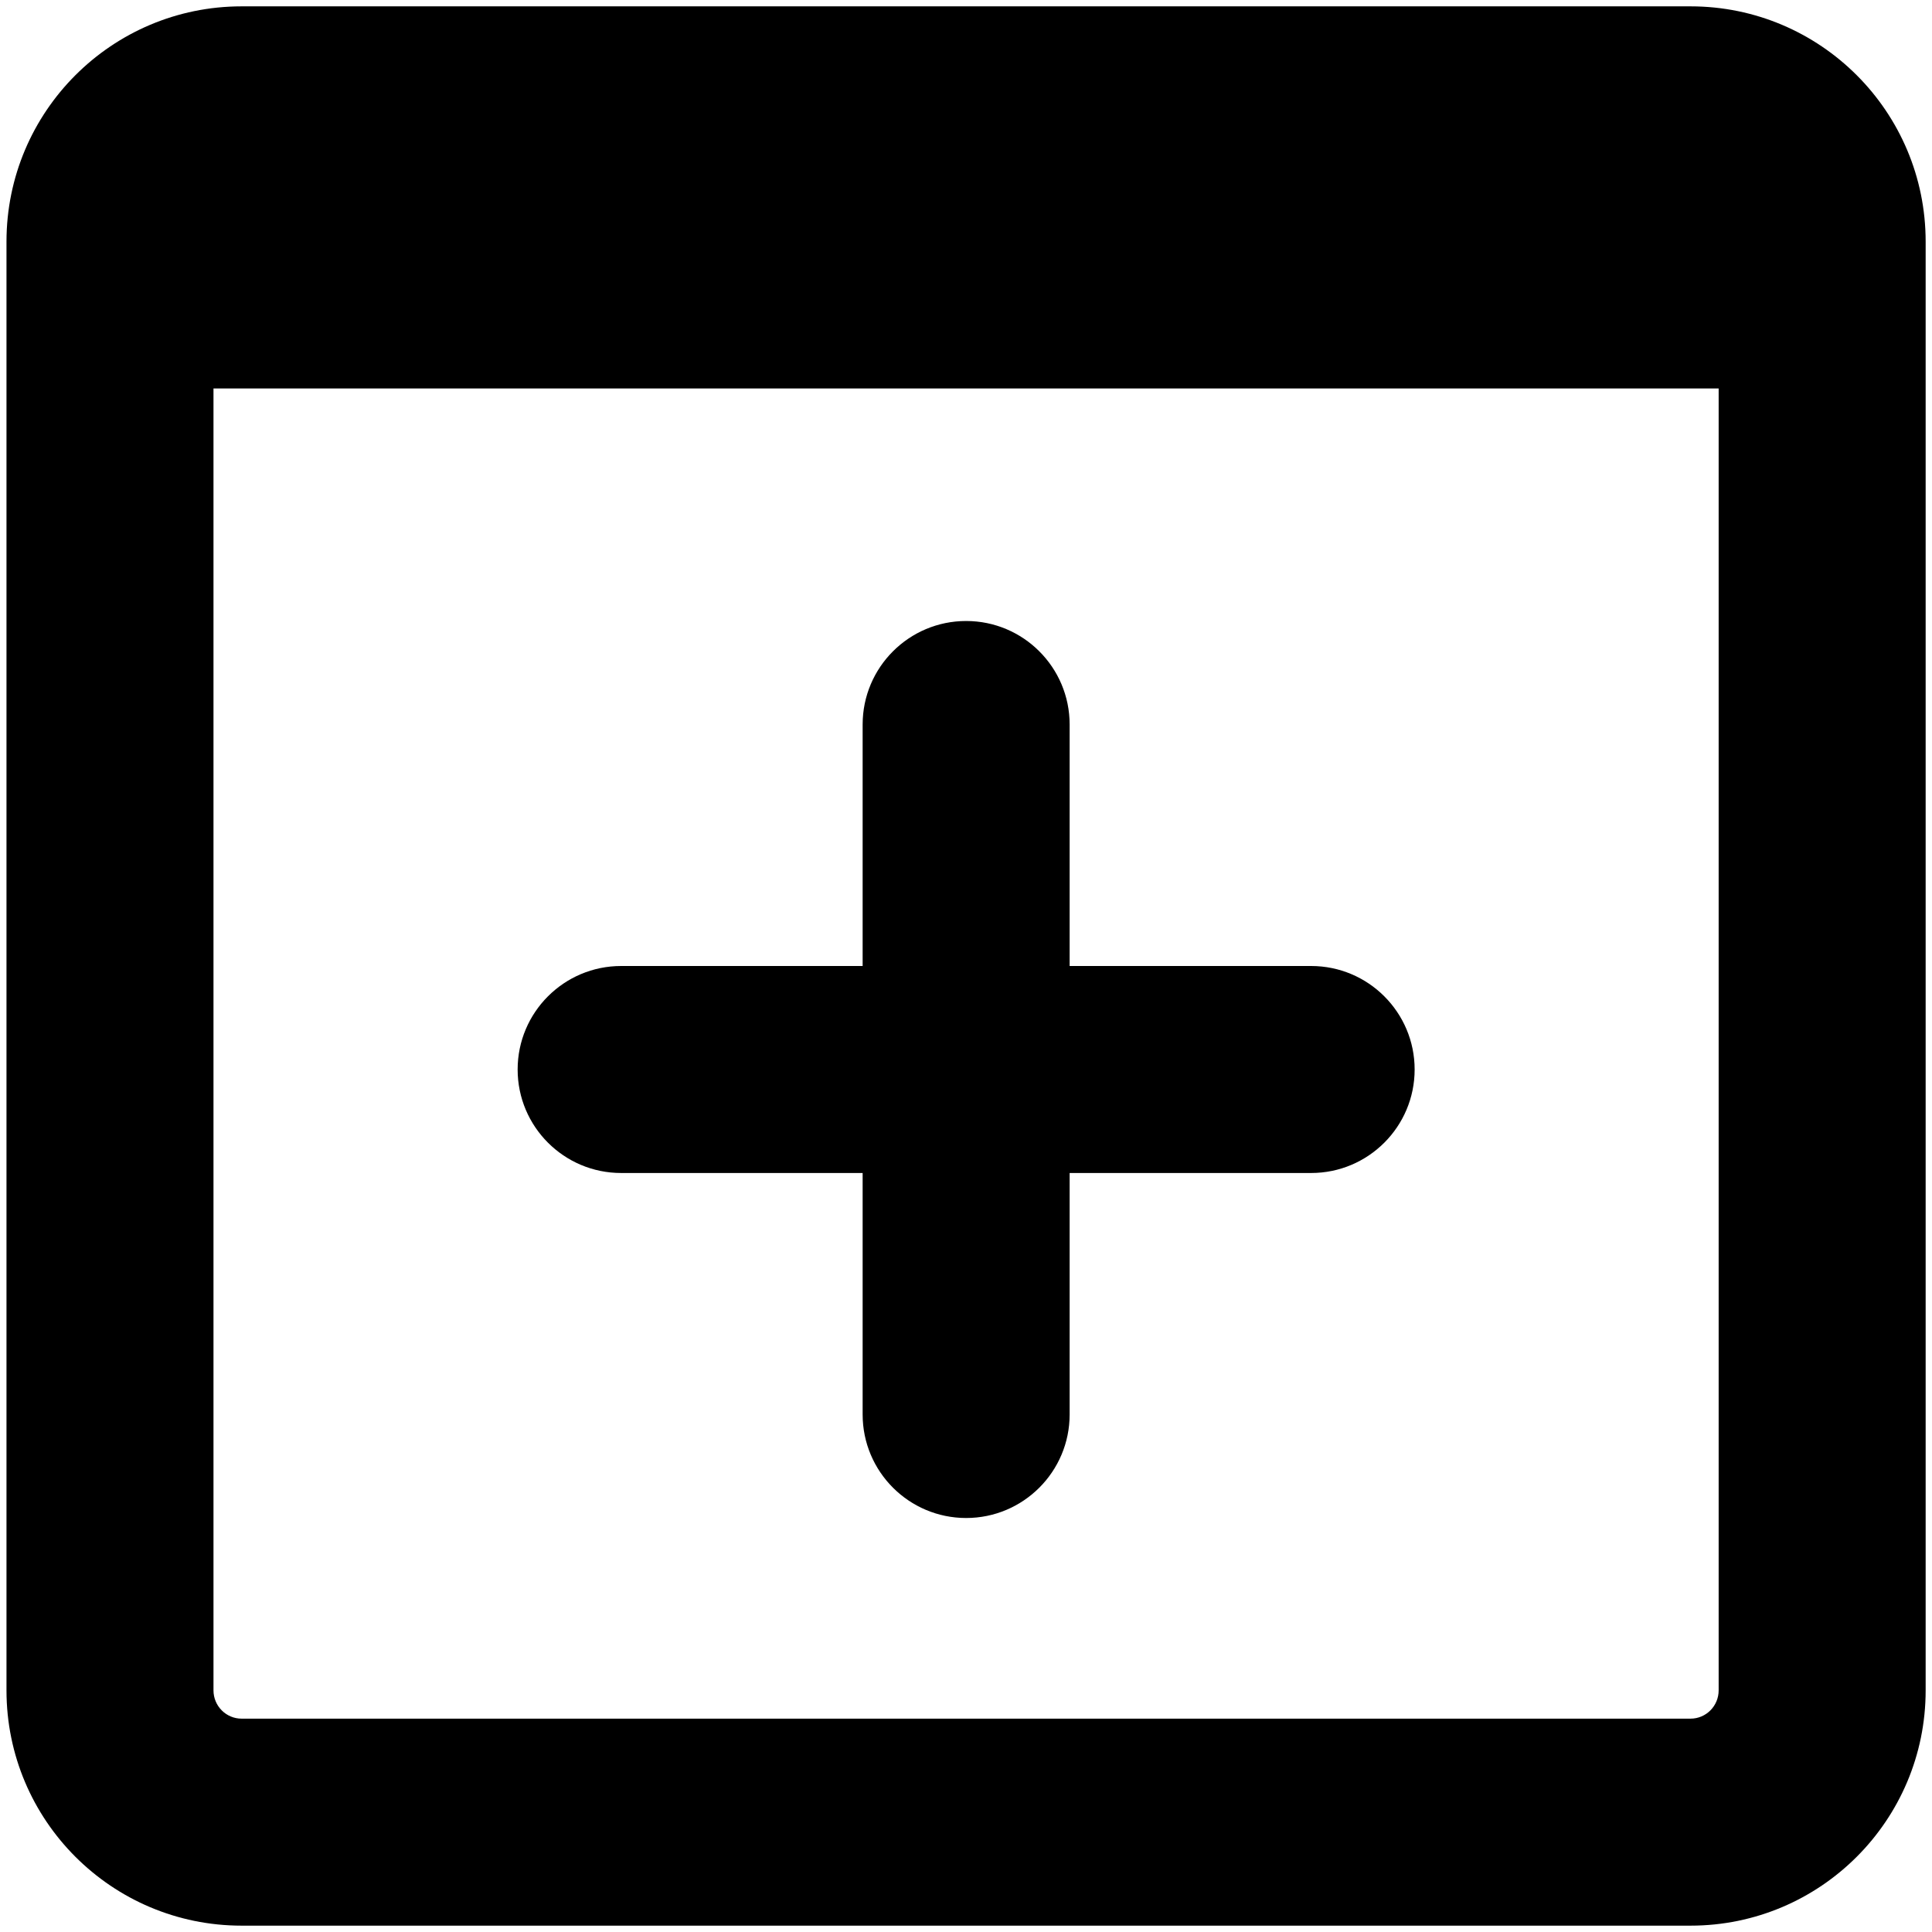 <svg width="14" height="14" viewBox="0 0 14 14" fill="none" xmlns="http://www.w3.org/2000/svg">
<g clip-path="url(#clip0_1068_187476)">
<path fill-rule="evenodd" clip-rule="evenodd" d="M1.547 2.815V12.249C1.547 12.362 1.638 12.454 1.751 12.454H12.25C12.363 12.454 12.454 12.362 12.454 12.249V2.815H1.547ZM1.751 0.046C0.81 0.046 0.047 0.809 0.047 1.751V12.249C0.047 13.191 0.81 13.954 1.751 13.954H12.25C13.191 13.954 13.954 13.191 13.954 12.249V1.751C13.954 0.809 13.191 0.046 12.25 0.046H1.751ZM3.751 7.75C3.751 7.336 4.087 7 4.501 7H6.251V5.25C6.251 4.836 6.587 4.5 7.001 4.5C7.415 4.5 7.751 4.836 7.751 5.25V7H9.501C9.915 7 10.251 7.336 10.251 7.75C10.251 8.164 9.915 8.5 9.501 8.5H7.751V10.25C7.751 10.664 7.415 11 7.001 11C6.587 11 6.251 10.664 6.251 10.25V8.5H4.501C4.087 8.5 3.751 8.164 3.751 7.75Z" fill="black"/>
</g>
<defs>
<clipPath id="clip0_1068_187476">
<rect width="14" height="14" fill="white"/>
</clipPath>
</defs>
</svg>
